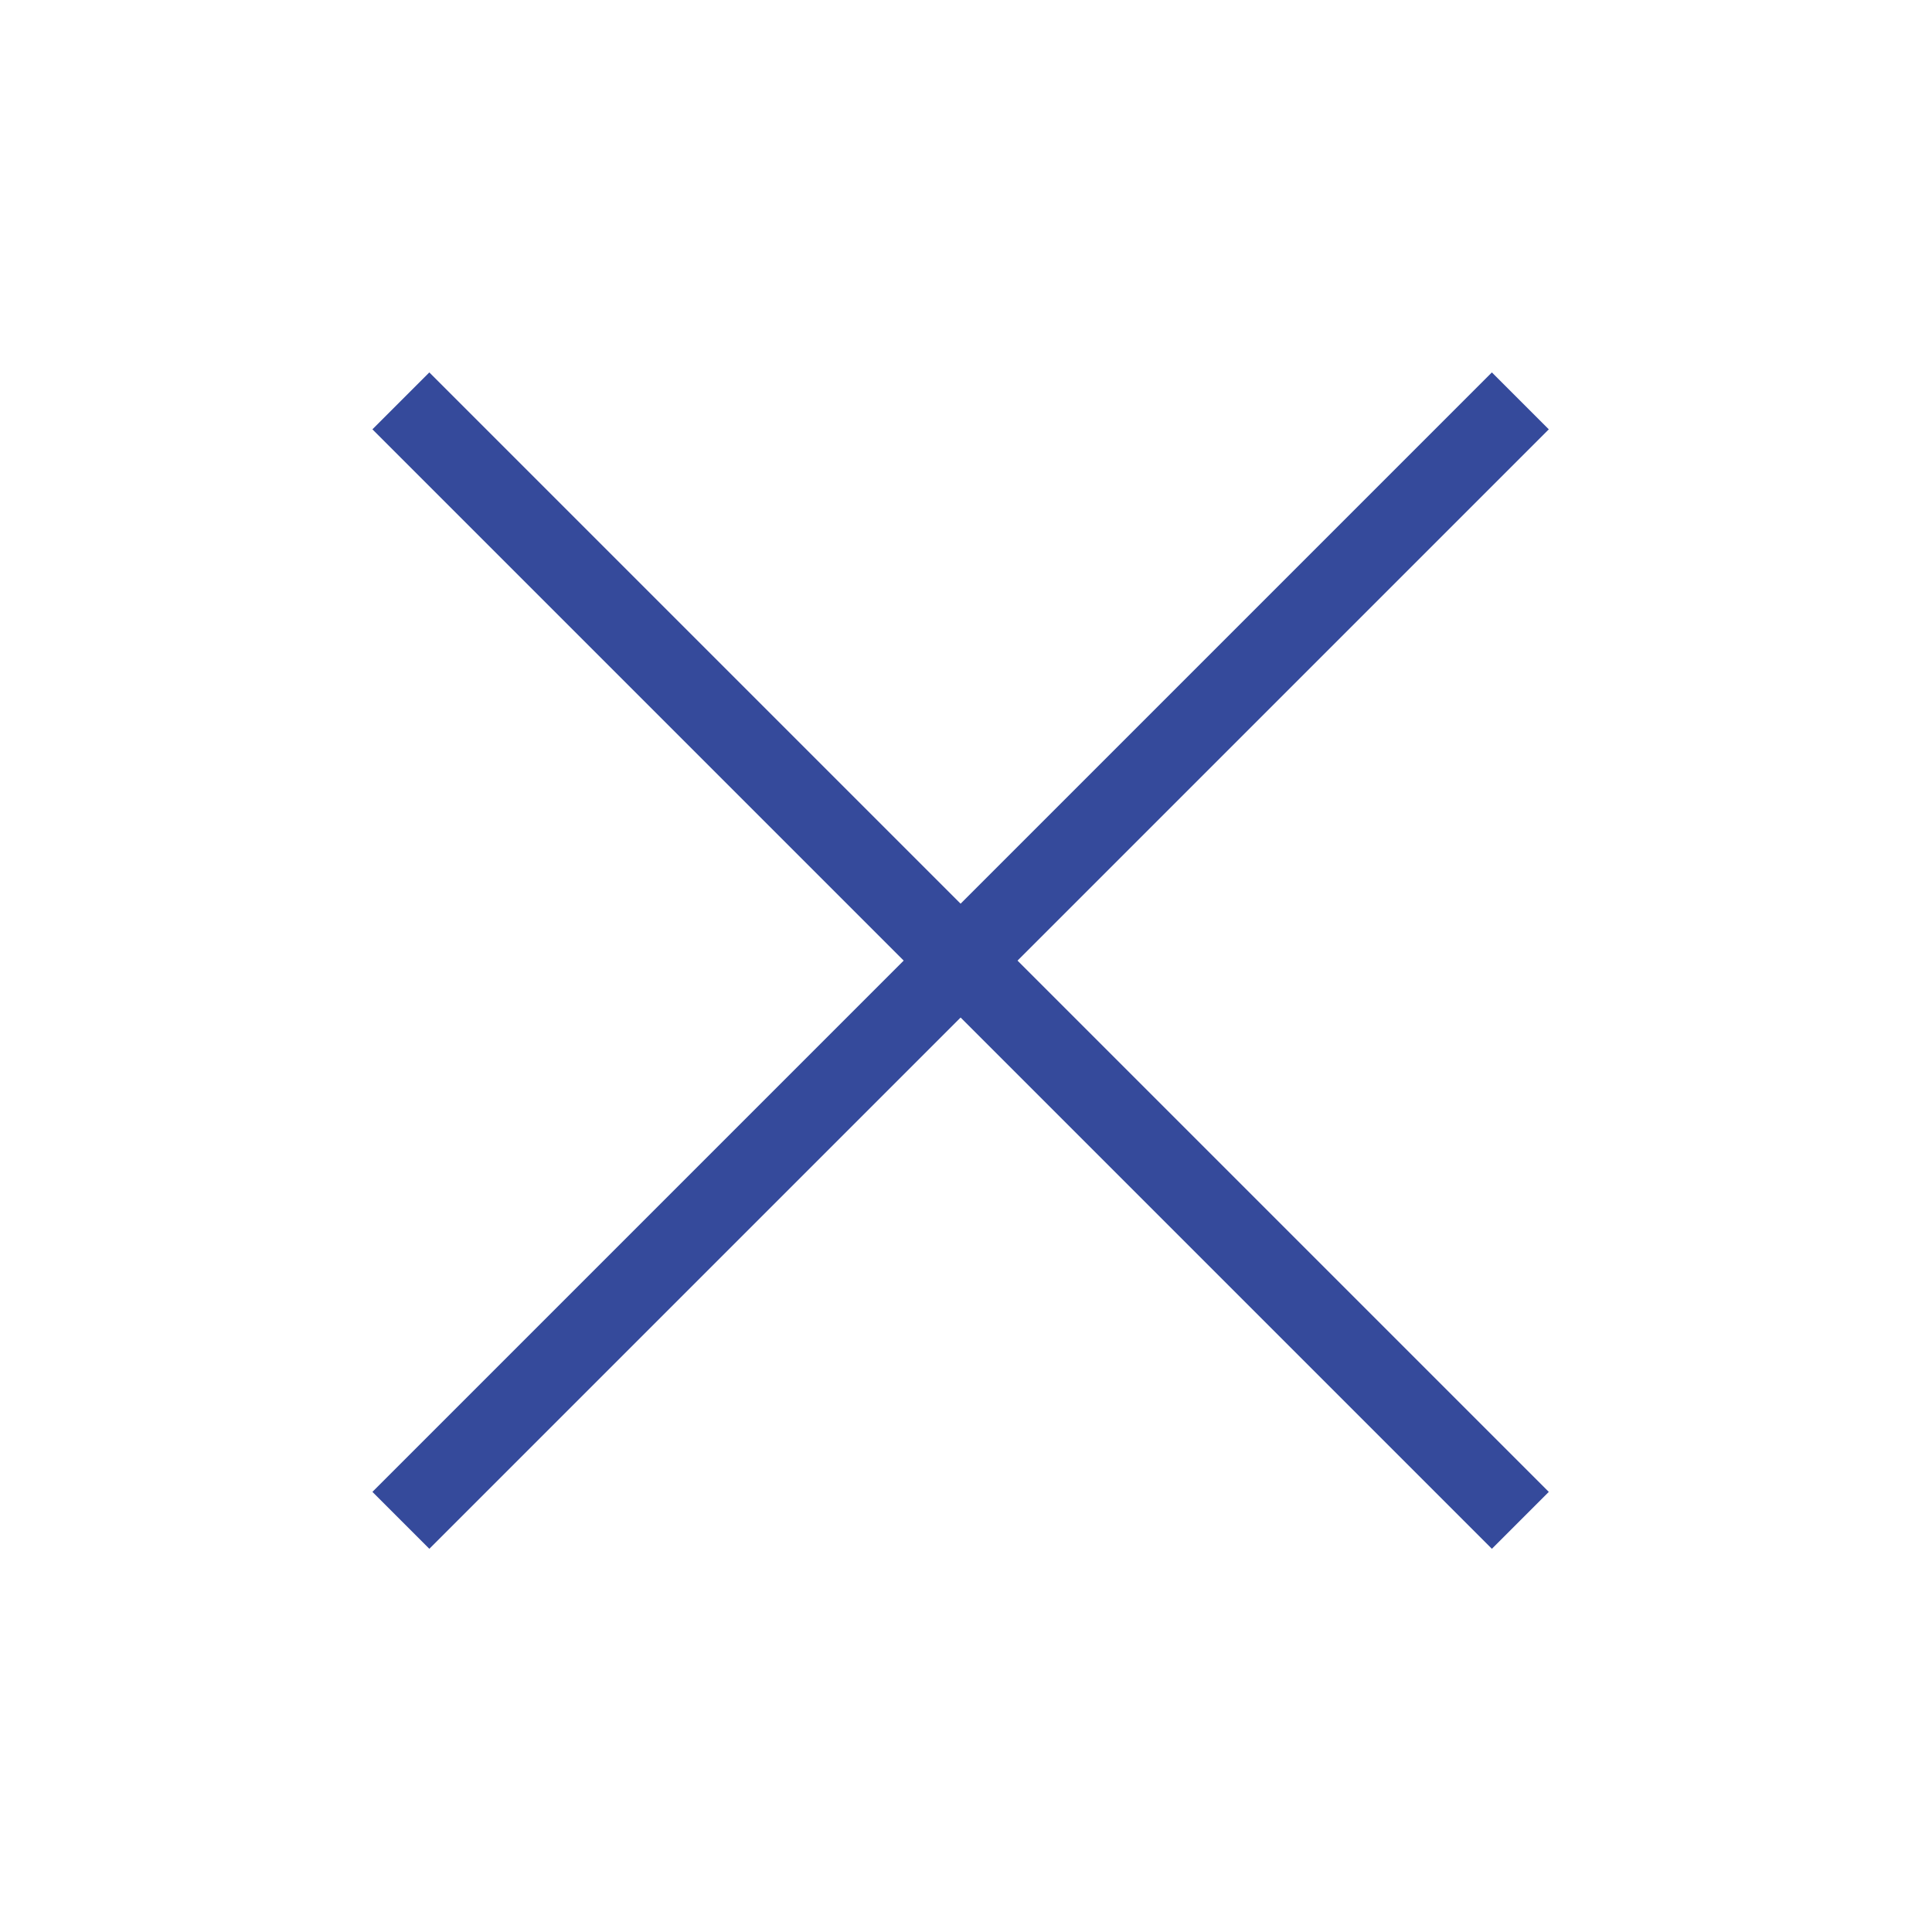 <?xml version="1.0" encoding="UTF-8"?>
<svg width="72px" height="72px" viewBox="0 0 72 72" version="1.1" xmlns="http://www.w3.org/2000/svg" xmlns:xlink="http://www.w3.org/1999/xlink">
    <!-- Generator: Sketch 57.1 (83088) - https://sketch.com -->
    <title>关闭@2x</title>
    <desc>Created with Sketch.</desc>
    <g id="stringon_webui_改版" stroke="none" stroke-width="1" fill="none" fill-rule="evenodd" stroke-linecap="square">
        <g id="菜单" transform="translate(-662, -152)" stroke="#354A9B" stroke-width="3">
            <g transform="translate(662, 152)" id="直线备份">
                <path d="M16,16 L55.598,55.598"></path>
                <path d="M16,16 L55.598,55.598" transform="translate(35.799, 35.799) scale(-1, 1) translate(-35.799, -35.799) "></path>
            </g>
        </g>
    </g>
</svg>